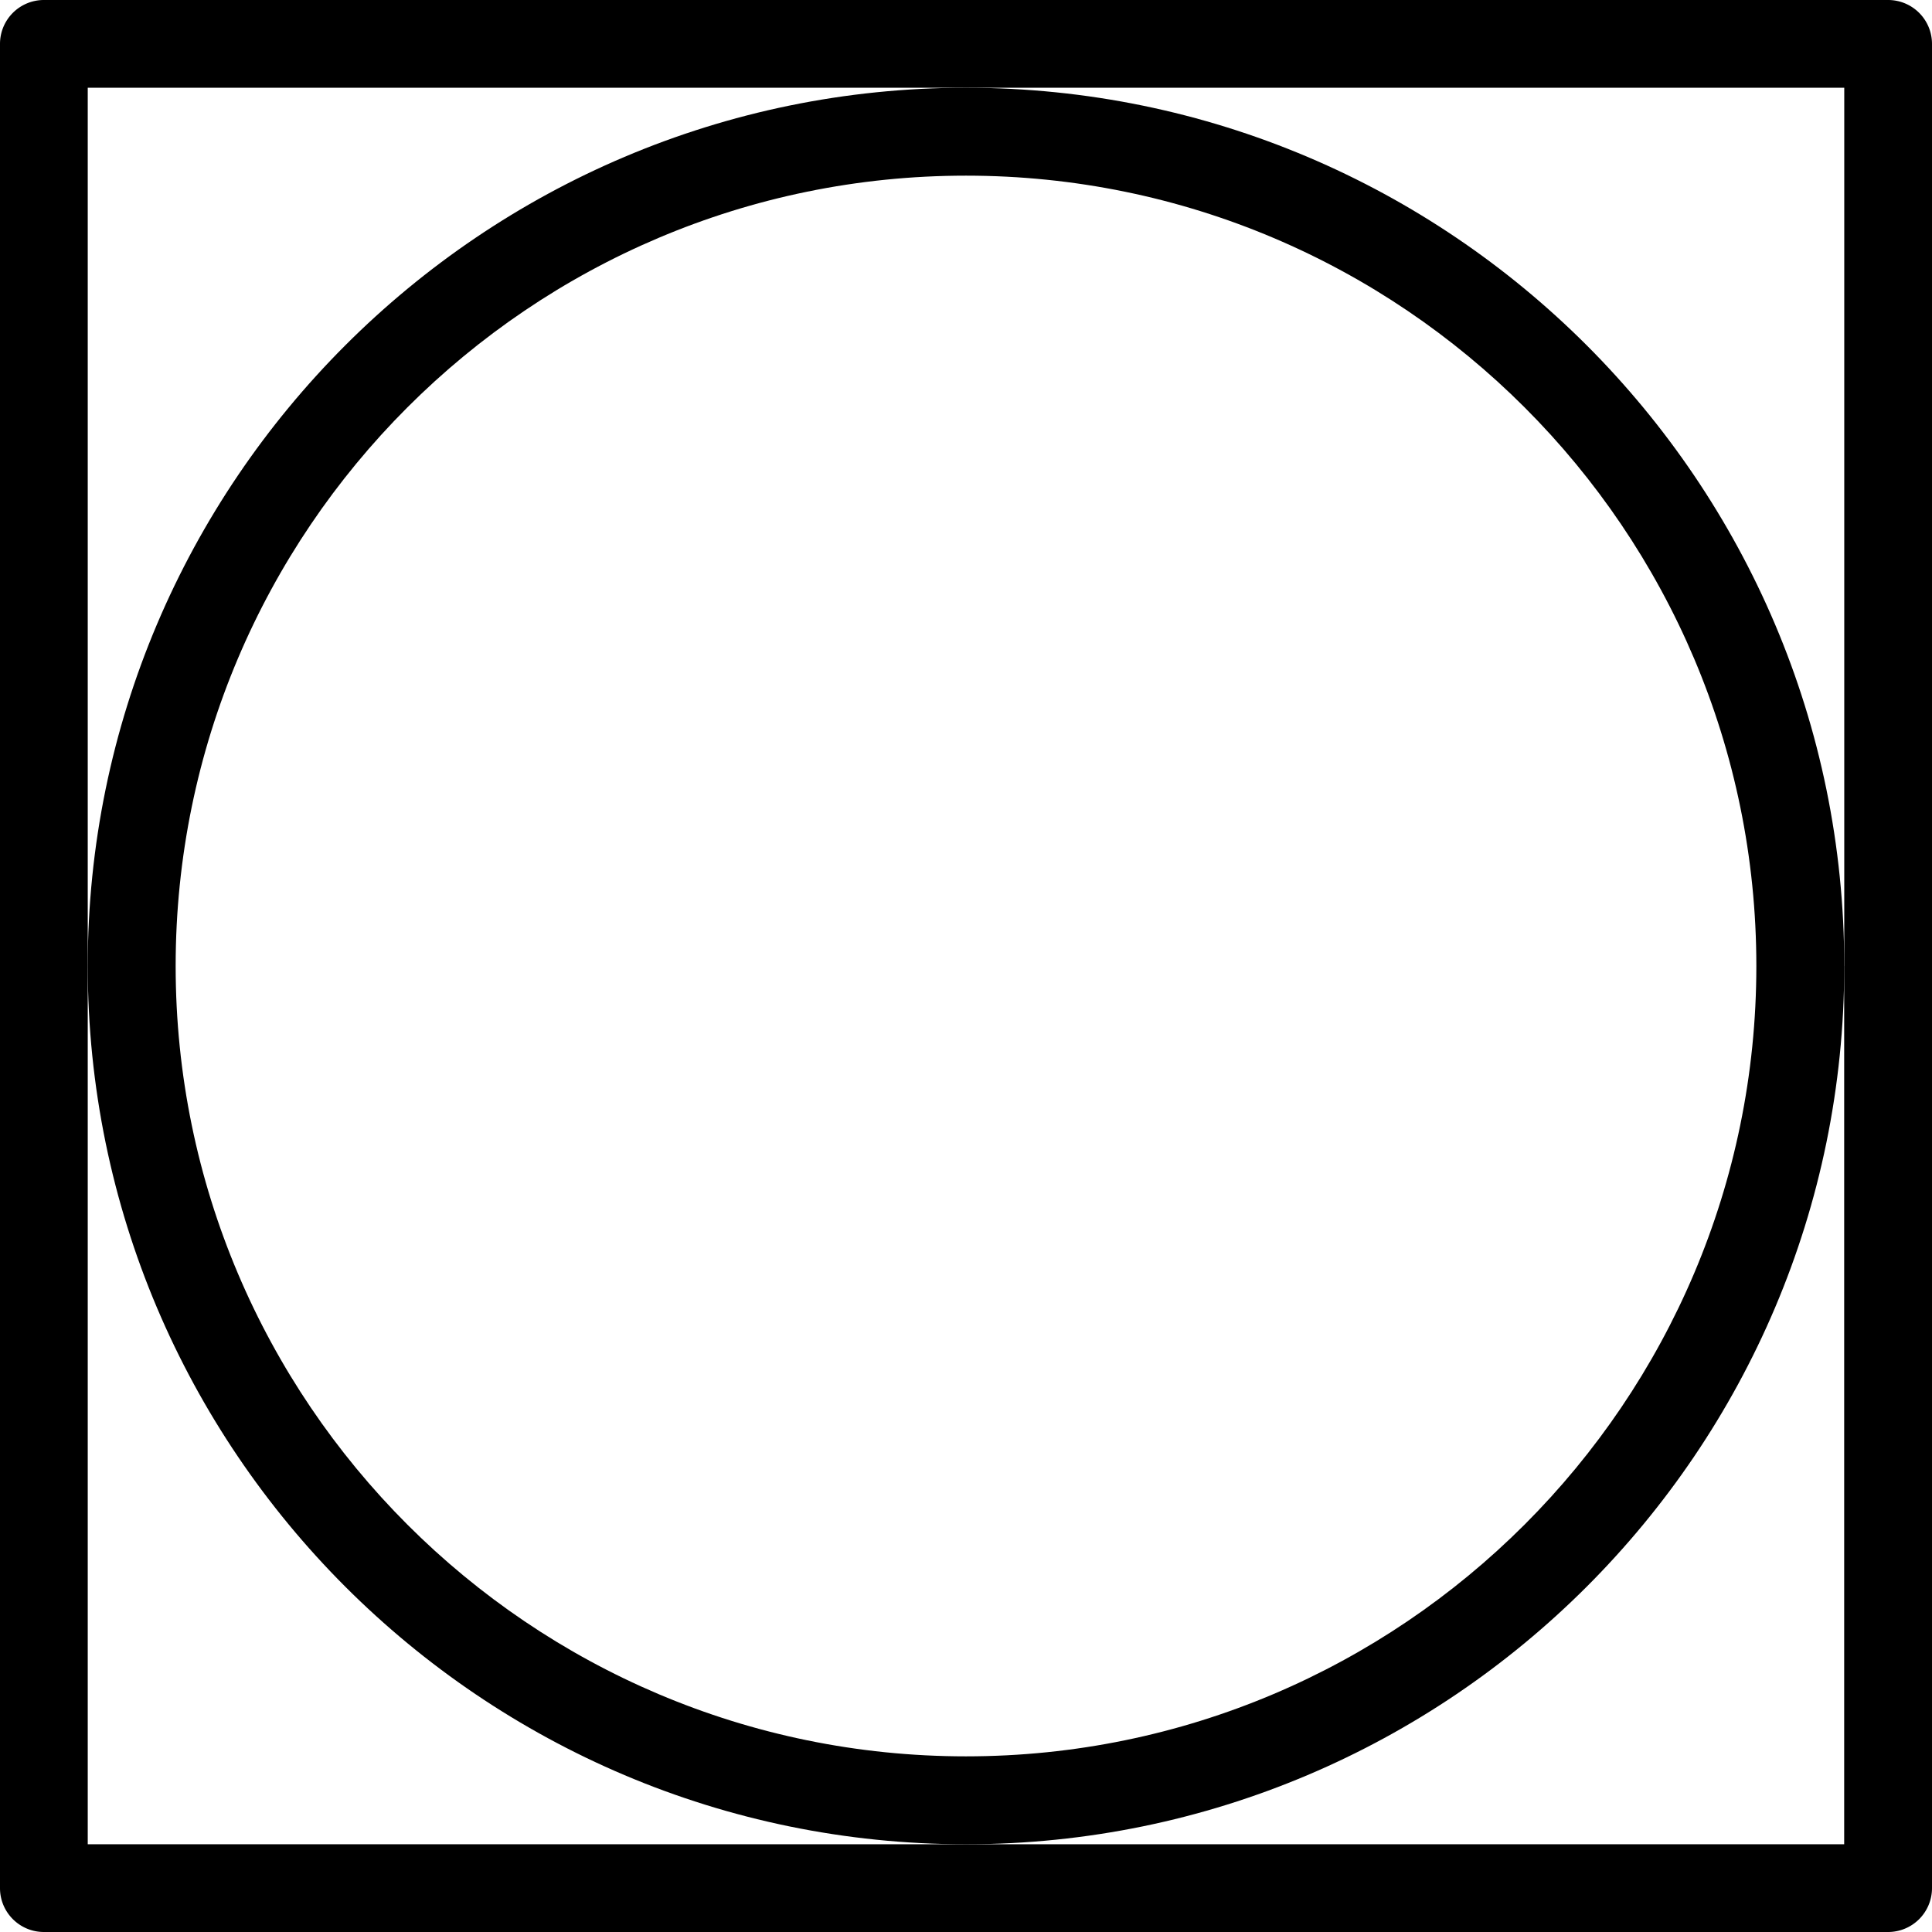 <svg xmlns="http://www.w3.org/2000/svg" viewBox="0 0 24 24"><g clip-path="url(#clip0_2828_7743)"><path d="M23.455 0H.545A.545.545 0 0 0 0 .545v22.91c0 .301.244.545.545.545h22.91a.545.545 0 0 0 .545-.545V.545A.545.545 0 0 0 23.455 0zm-.546 12v10.91H1.09V1.09h21.82V12z"/><path d="M12 1.09C5.985 1.09 1.09 5.986 1.09 12c0 6.015 4.895 10.91 10.91 10.91 6.015 0 10.91-4.895 10.91-10.91 0-6.015-4.895-10.91-10.91-10.91zm0 20.728c-5.414 0-9.818-4.404-9.818-9.818S6.586 2.182 12 2.182 21.818 6.586 21.818 12 17.413 21.818 12 21.818z"/></g><defs><clipPath id="clip0_2828_7743"><path d="M0 0h24v24H0z"/></clipPath></defs></svg>
